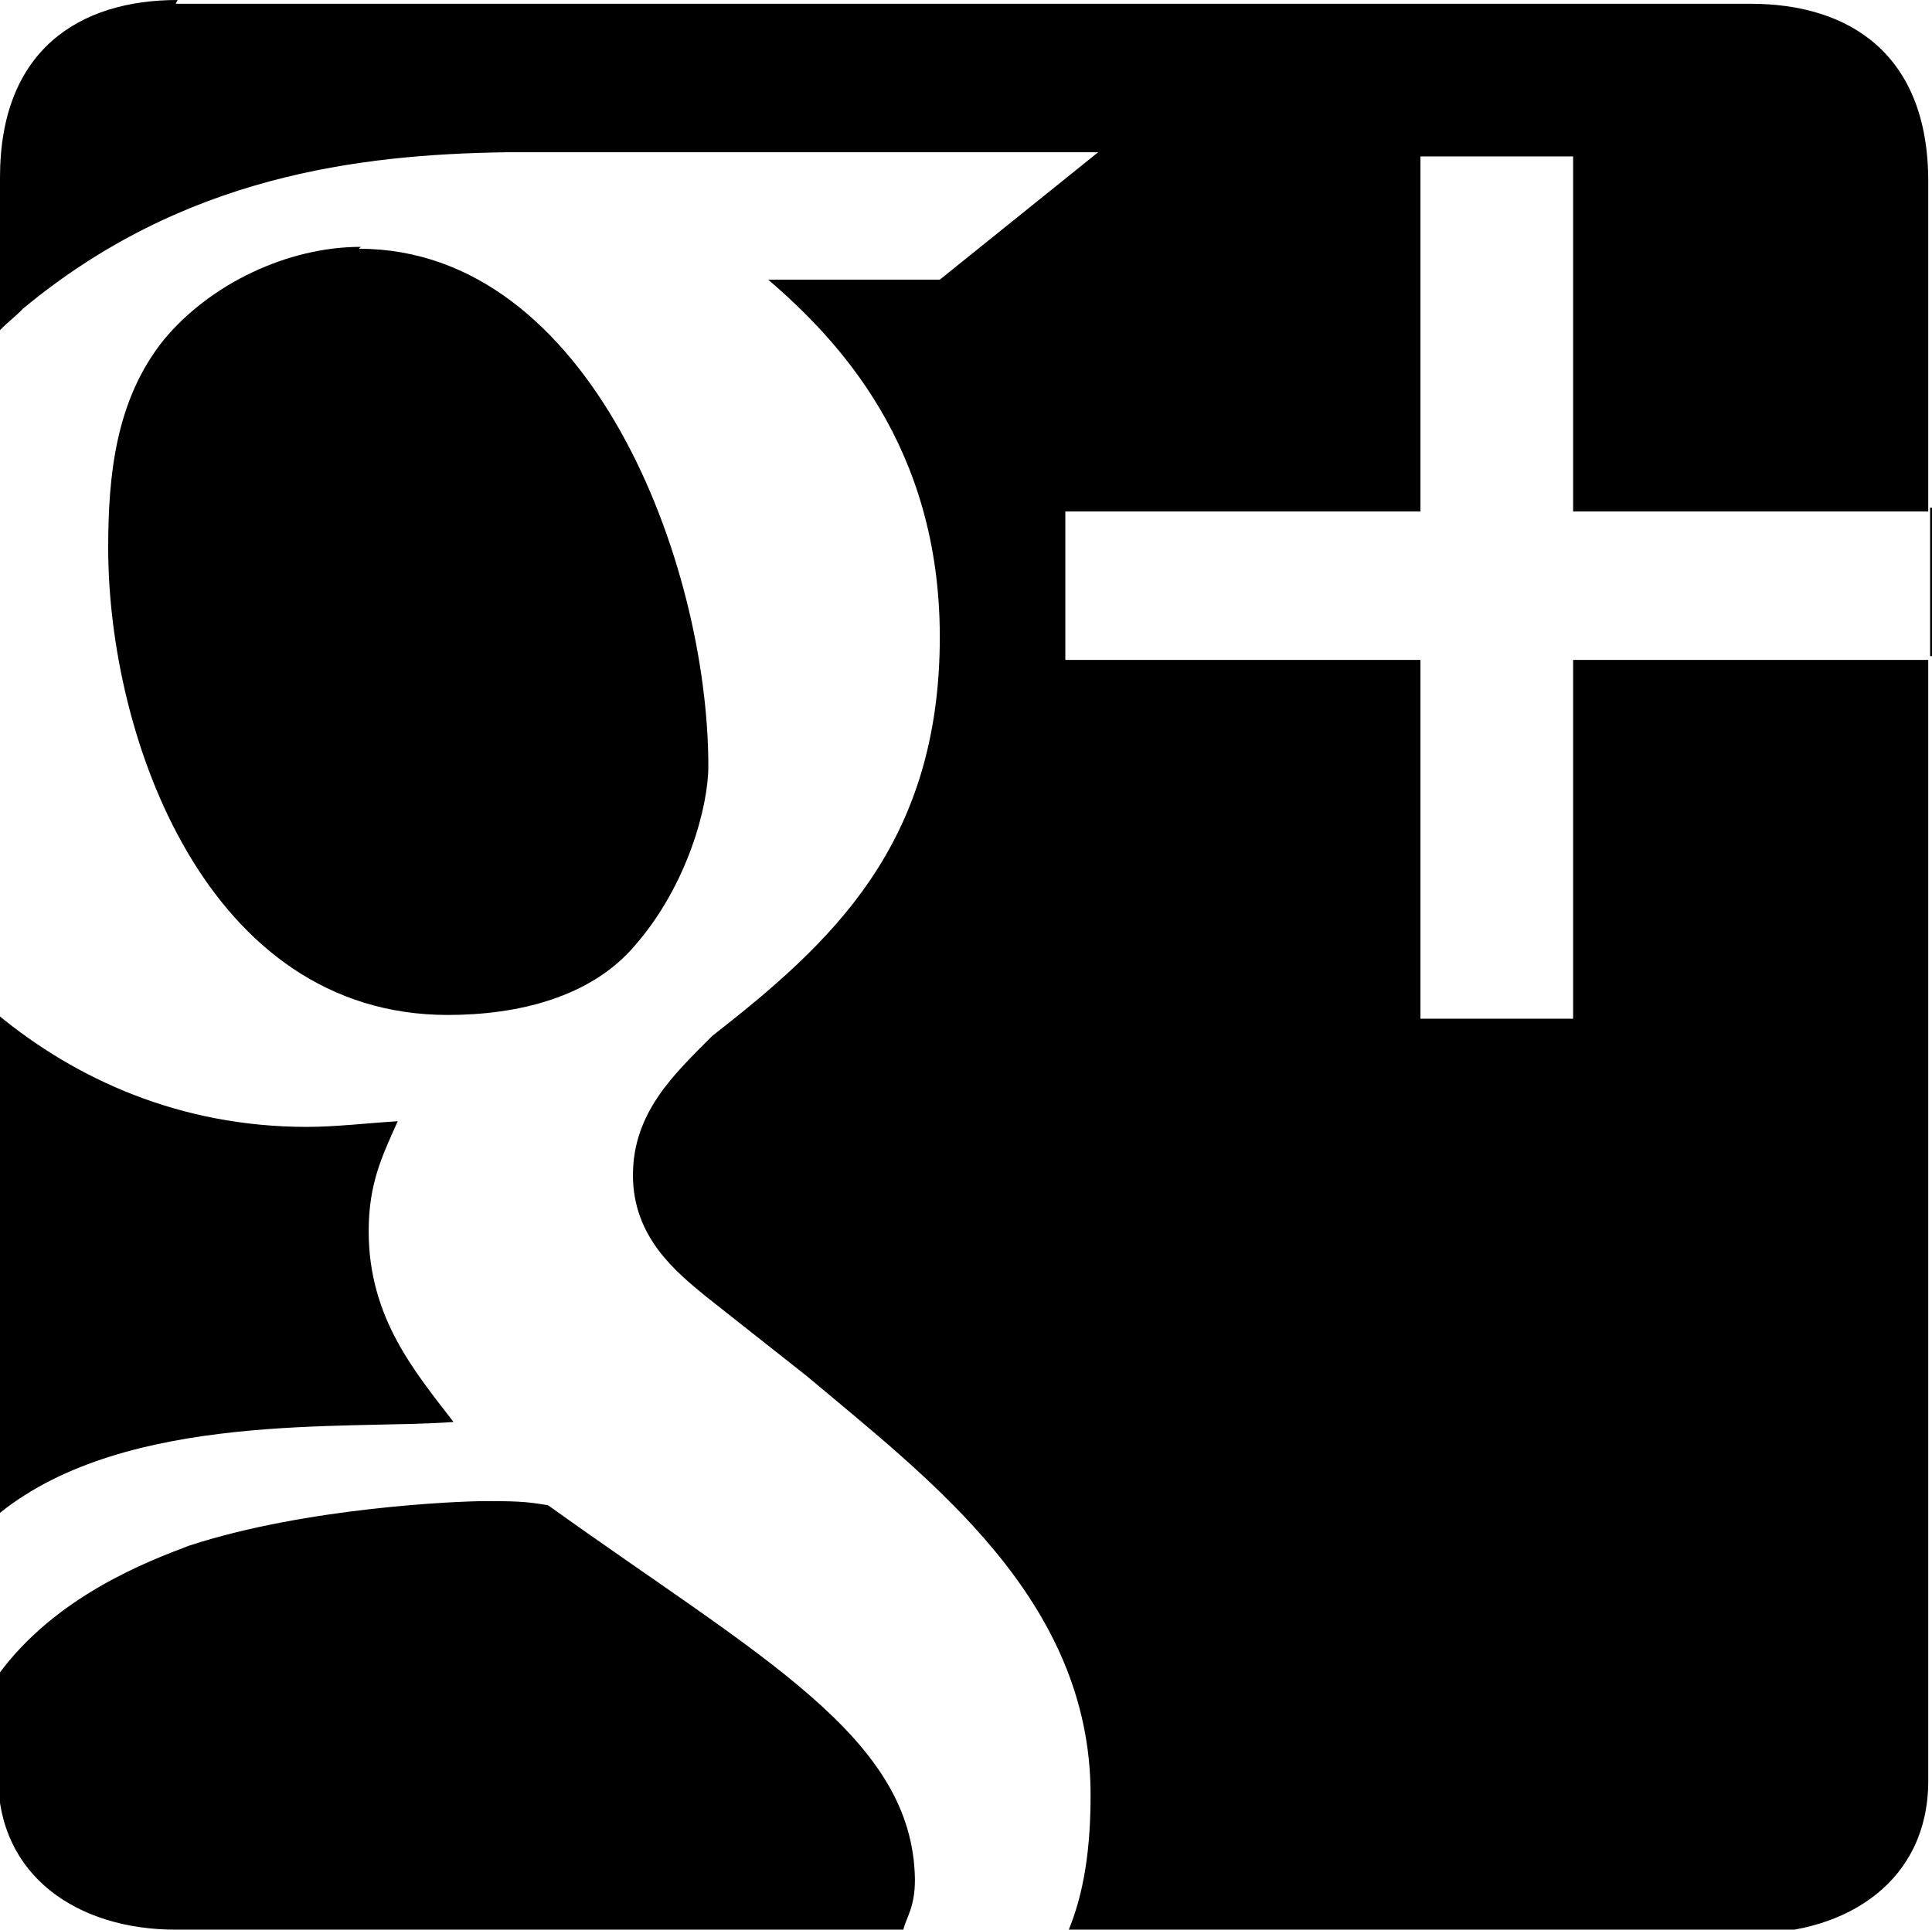 <svg height="512" width="512.5" xmlns="http://www.w3.org/2000/svg"><path d="m47.1 0c-26.1 0-47.1 13.3-47.1 47.1v40.5c2-2.1 4.1-3.6 6.1-5.7 42.5-35.3 89.1-40.9 128-41.5h157.2l-42 33.8h-45.5c18.4 15.9 45.5 44.1 45.5 94.8 0 55.3-29.1 81.4-60.4 105.9-9.7 9.8-21 20-21 36.9 0 16.4 11.3 25.6 19.5 32.3l26.6 21c32.8 27.6 75.3 59.3 75.3 111.1 0 13.8-1.6 26.1-6.2 36.8h181.3c26.1 0 47.1-14.3 47.1-40.4v-297.5h-94.2v95.2h-40.5v-95.2h-94.2v-39.4h94.2v-94.2h40.5v94.2h94.2v-87.6c0-33.8-21-47.1-47.1-47.1h-417.8z m464.9 134.7v39.4h0.5v-39.4h-0.5z m-416.3-69.2c-19.4 0-39.9 9.8-52.2 24.6-12.8 15.9-14.8 35.9-14.8 55.3 0 50.2 26.1 123.9 90.1 123.9 18.4 0 37.9-4.6 49.6-18.4 13.9-15.9 19.5-36.9 19.5-47.6 0-53.8-31.2-137.3-92.7-137.3z m-95.7 203.8v132.1c33.8-27.1 92.2-22 120.3-24.1-10.2-13.3-22.5-27.6-22.5-50.6 0-12.8 3.6-20 7.7-29.2-8.2 0.5-16.4 1.5-24.1 1.5-33.8 0-61.4-12.8-81.9-29.7z m128.5 129c-6.6 0-47.1 1.6-78.3 11.8-10.8 4.1-35.4 13.3-50.7 34.3v27.2c0 26.1 21 40.4 47.1 40.4h193c1-3.6 3.1-6.1 3.1-13.3-0.5-37.9-41-58.9-97.3-99.3-6.1-1.1-9.7-1.1-16.9-1.1z" /></svg>
